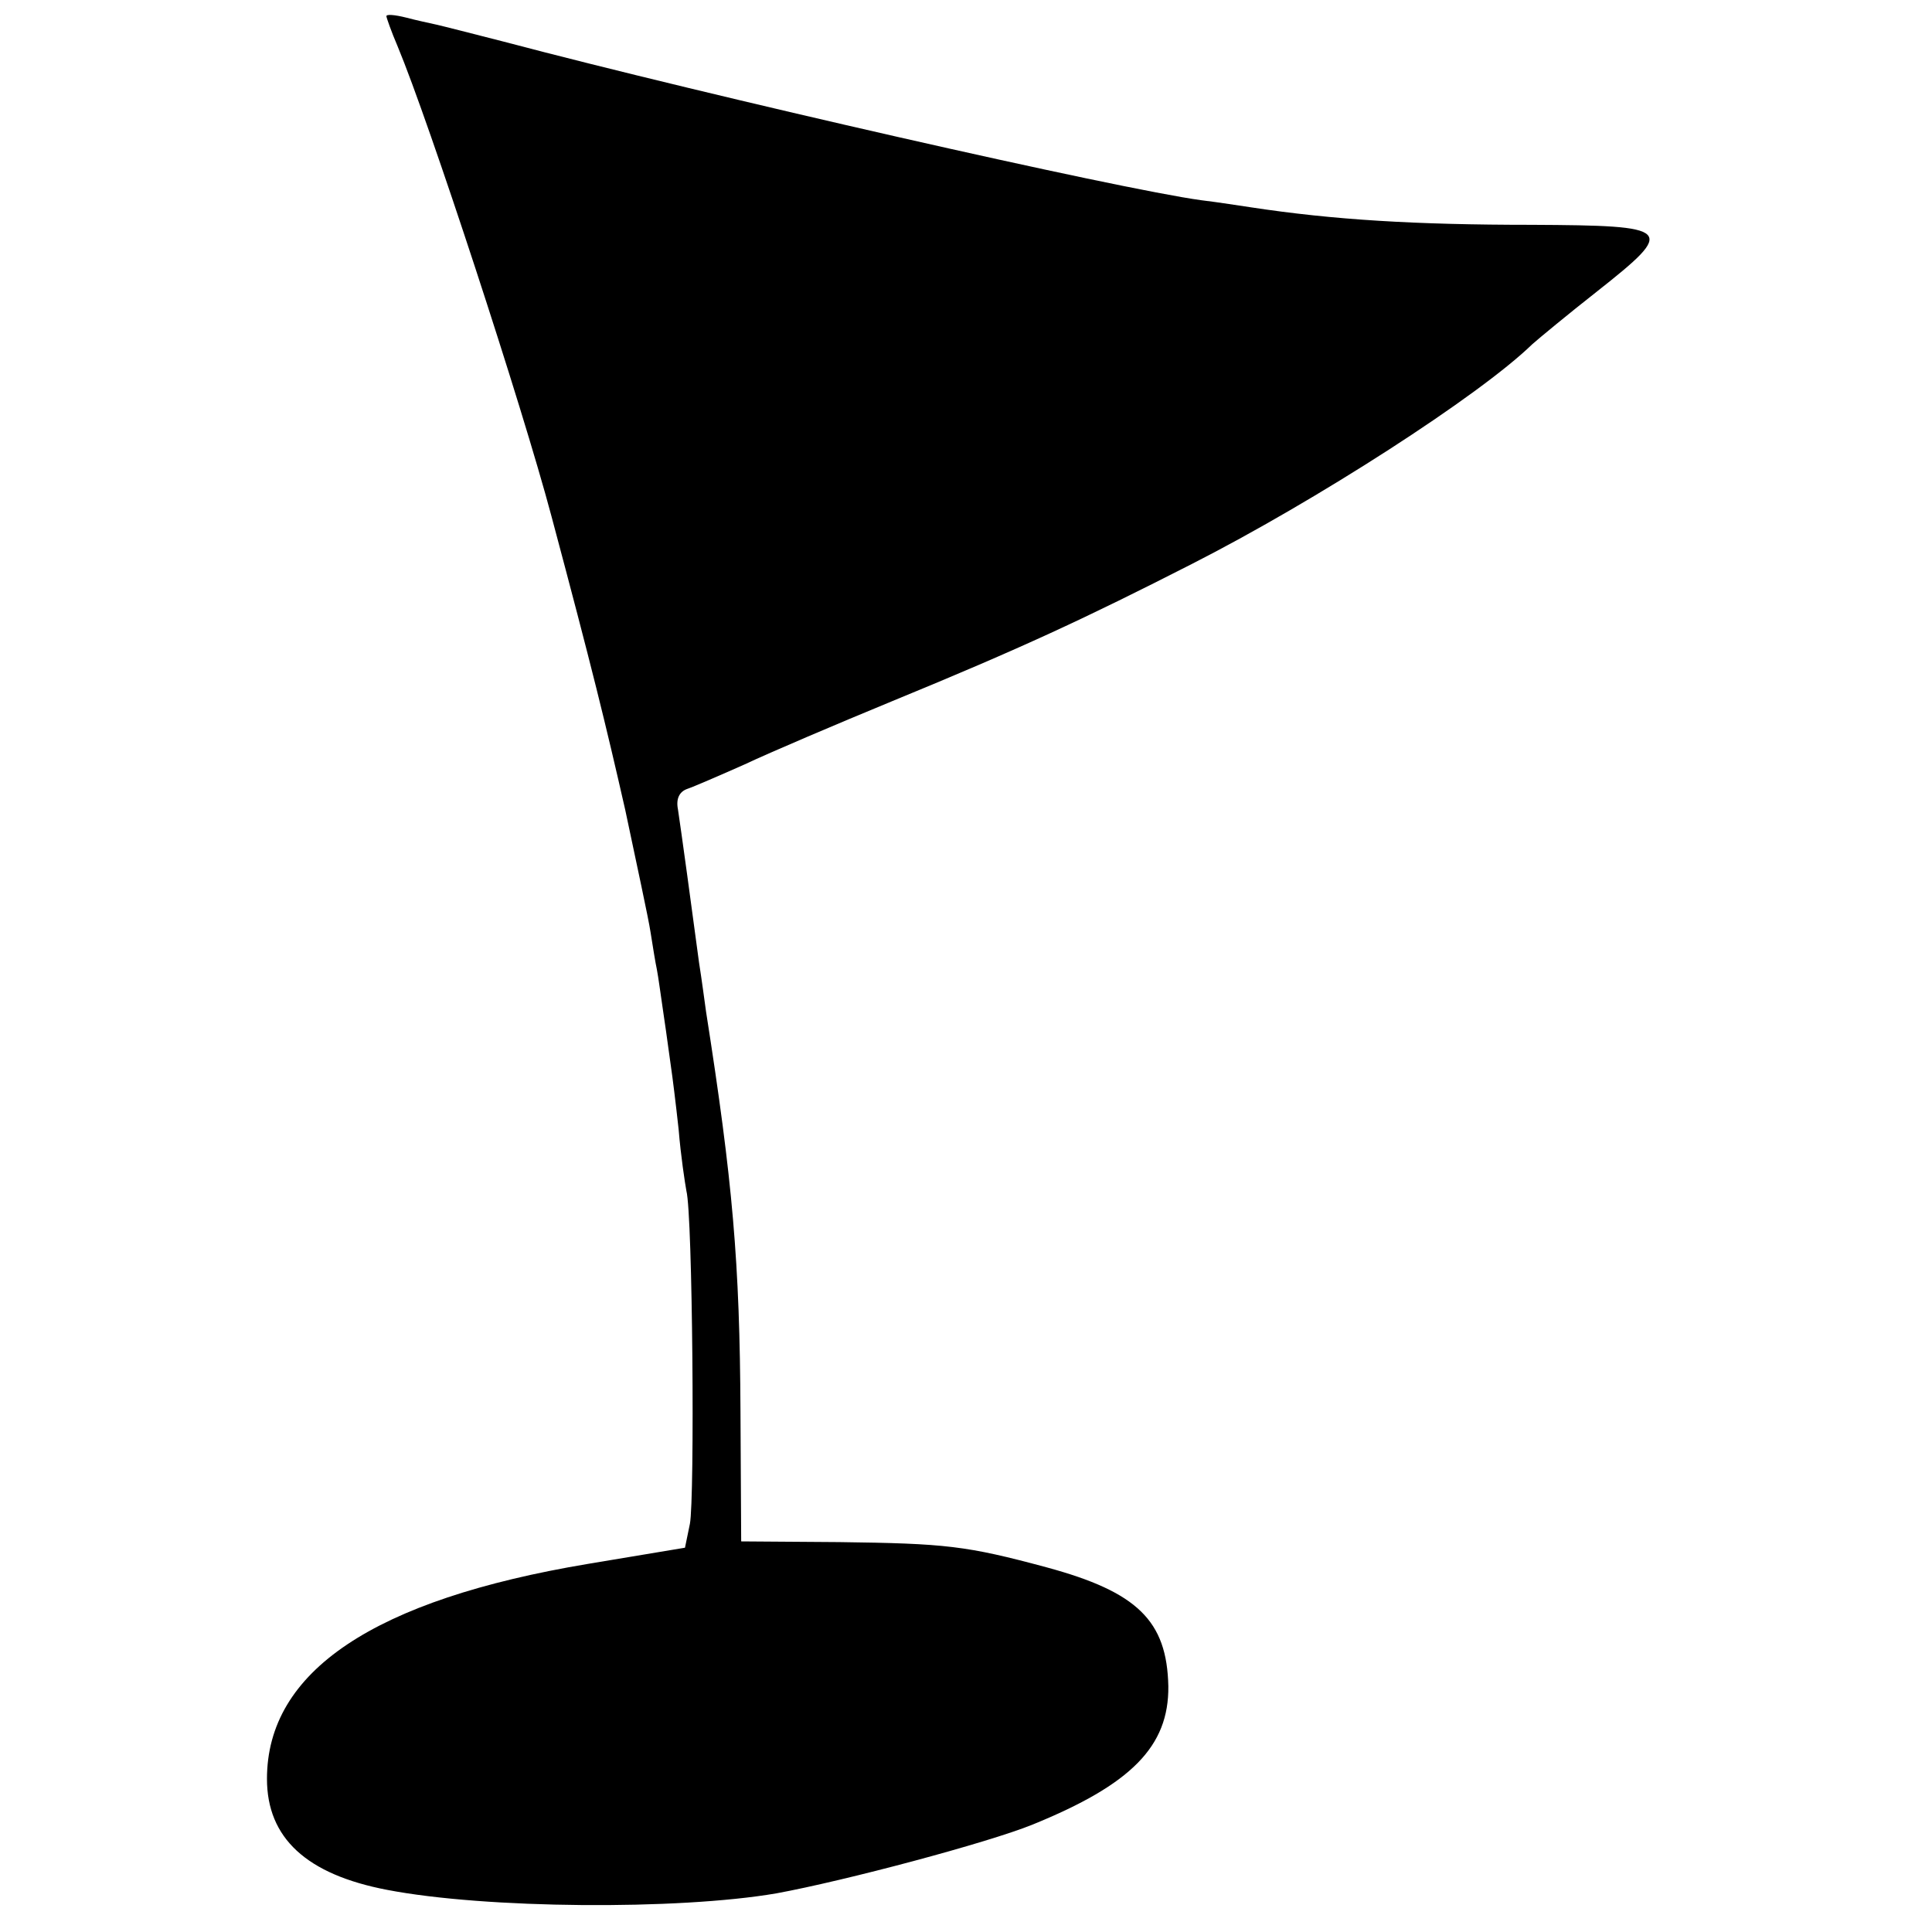 <?xml version="1.0" standalone="no"?>
<!DOCTYPE svg PUBLIC "-//W3C//DTD SVG 20010904//EN"
 "http://www.w3.org/TR/2001/REC-SVG-20010904/DTD/svg10.dtd">
<svg version="1.0" xmlns="http://www.w3.org/2000/svg"
 width="275pt" height="275pt" viewBox="0 0 275 275"
 preserveAspectRatio="xMidYMid meet">
<g transform="translate(0,275) scale(0.1,-0.1)"
fill="#000000" stroke="none">
<path d="M550 2727 c0 -2 7 -22 16 -43 45 -108 177 -511 219 -669 58 -217 77
-295 105 -418 16 -76 33 -154 36 -174 3 -19 7 -44 9 -53 2 -10 6 -40 10 -67 4
-26 8 -58 10 -71 2 -13 7 -53 11 -90 3 -37 9 -76 11 -87 9 -34 12 -438 5 -474
l-7 -34 -138 -23 c-305 -51 -457 -153 -457 -306 0 -84 56 -136 171 -158 140
-27 414 -29 554 -5 98 18 301 72 365 98 140 57 194 111 193 197 -2 93 -44 134
-173 169 -115 31 -144 34 -295 36 l-140 1 -1 185 c-1 212 -11 327 -49 569 -2
14 -6 45 -10 70 -9 68 -26 192 -30 218 -3 15 2 25 13 29 9 3 46 19 82 35 36
17 130 57 210 90 185 76 275 118 426 195 177 90 410 240 485 313 9 8 50 42 92
75 114 90 109 94 -93 95 -165 0 -282 7 -400 25 -14 2 -45 7 -70 10 -118 16
-699 148 -994 226 -43 11 -86 22 -95 24 -9 2 -28 6 -43 10 -16 4 -28 5 -28 2z"/>
</g>
</svg>
